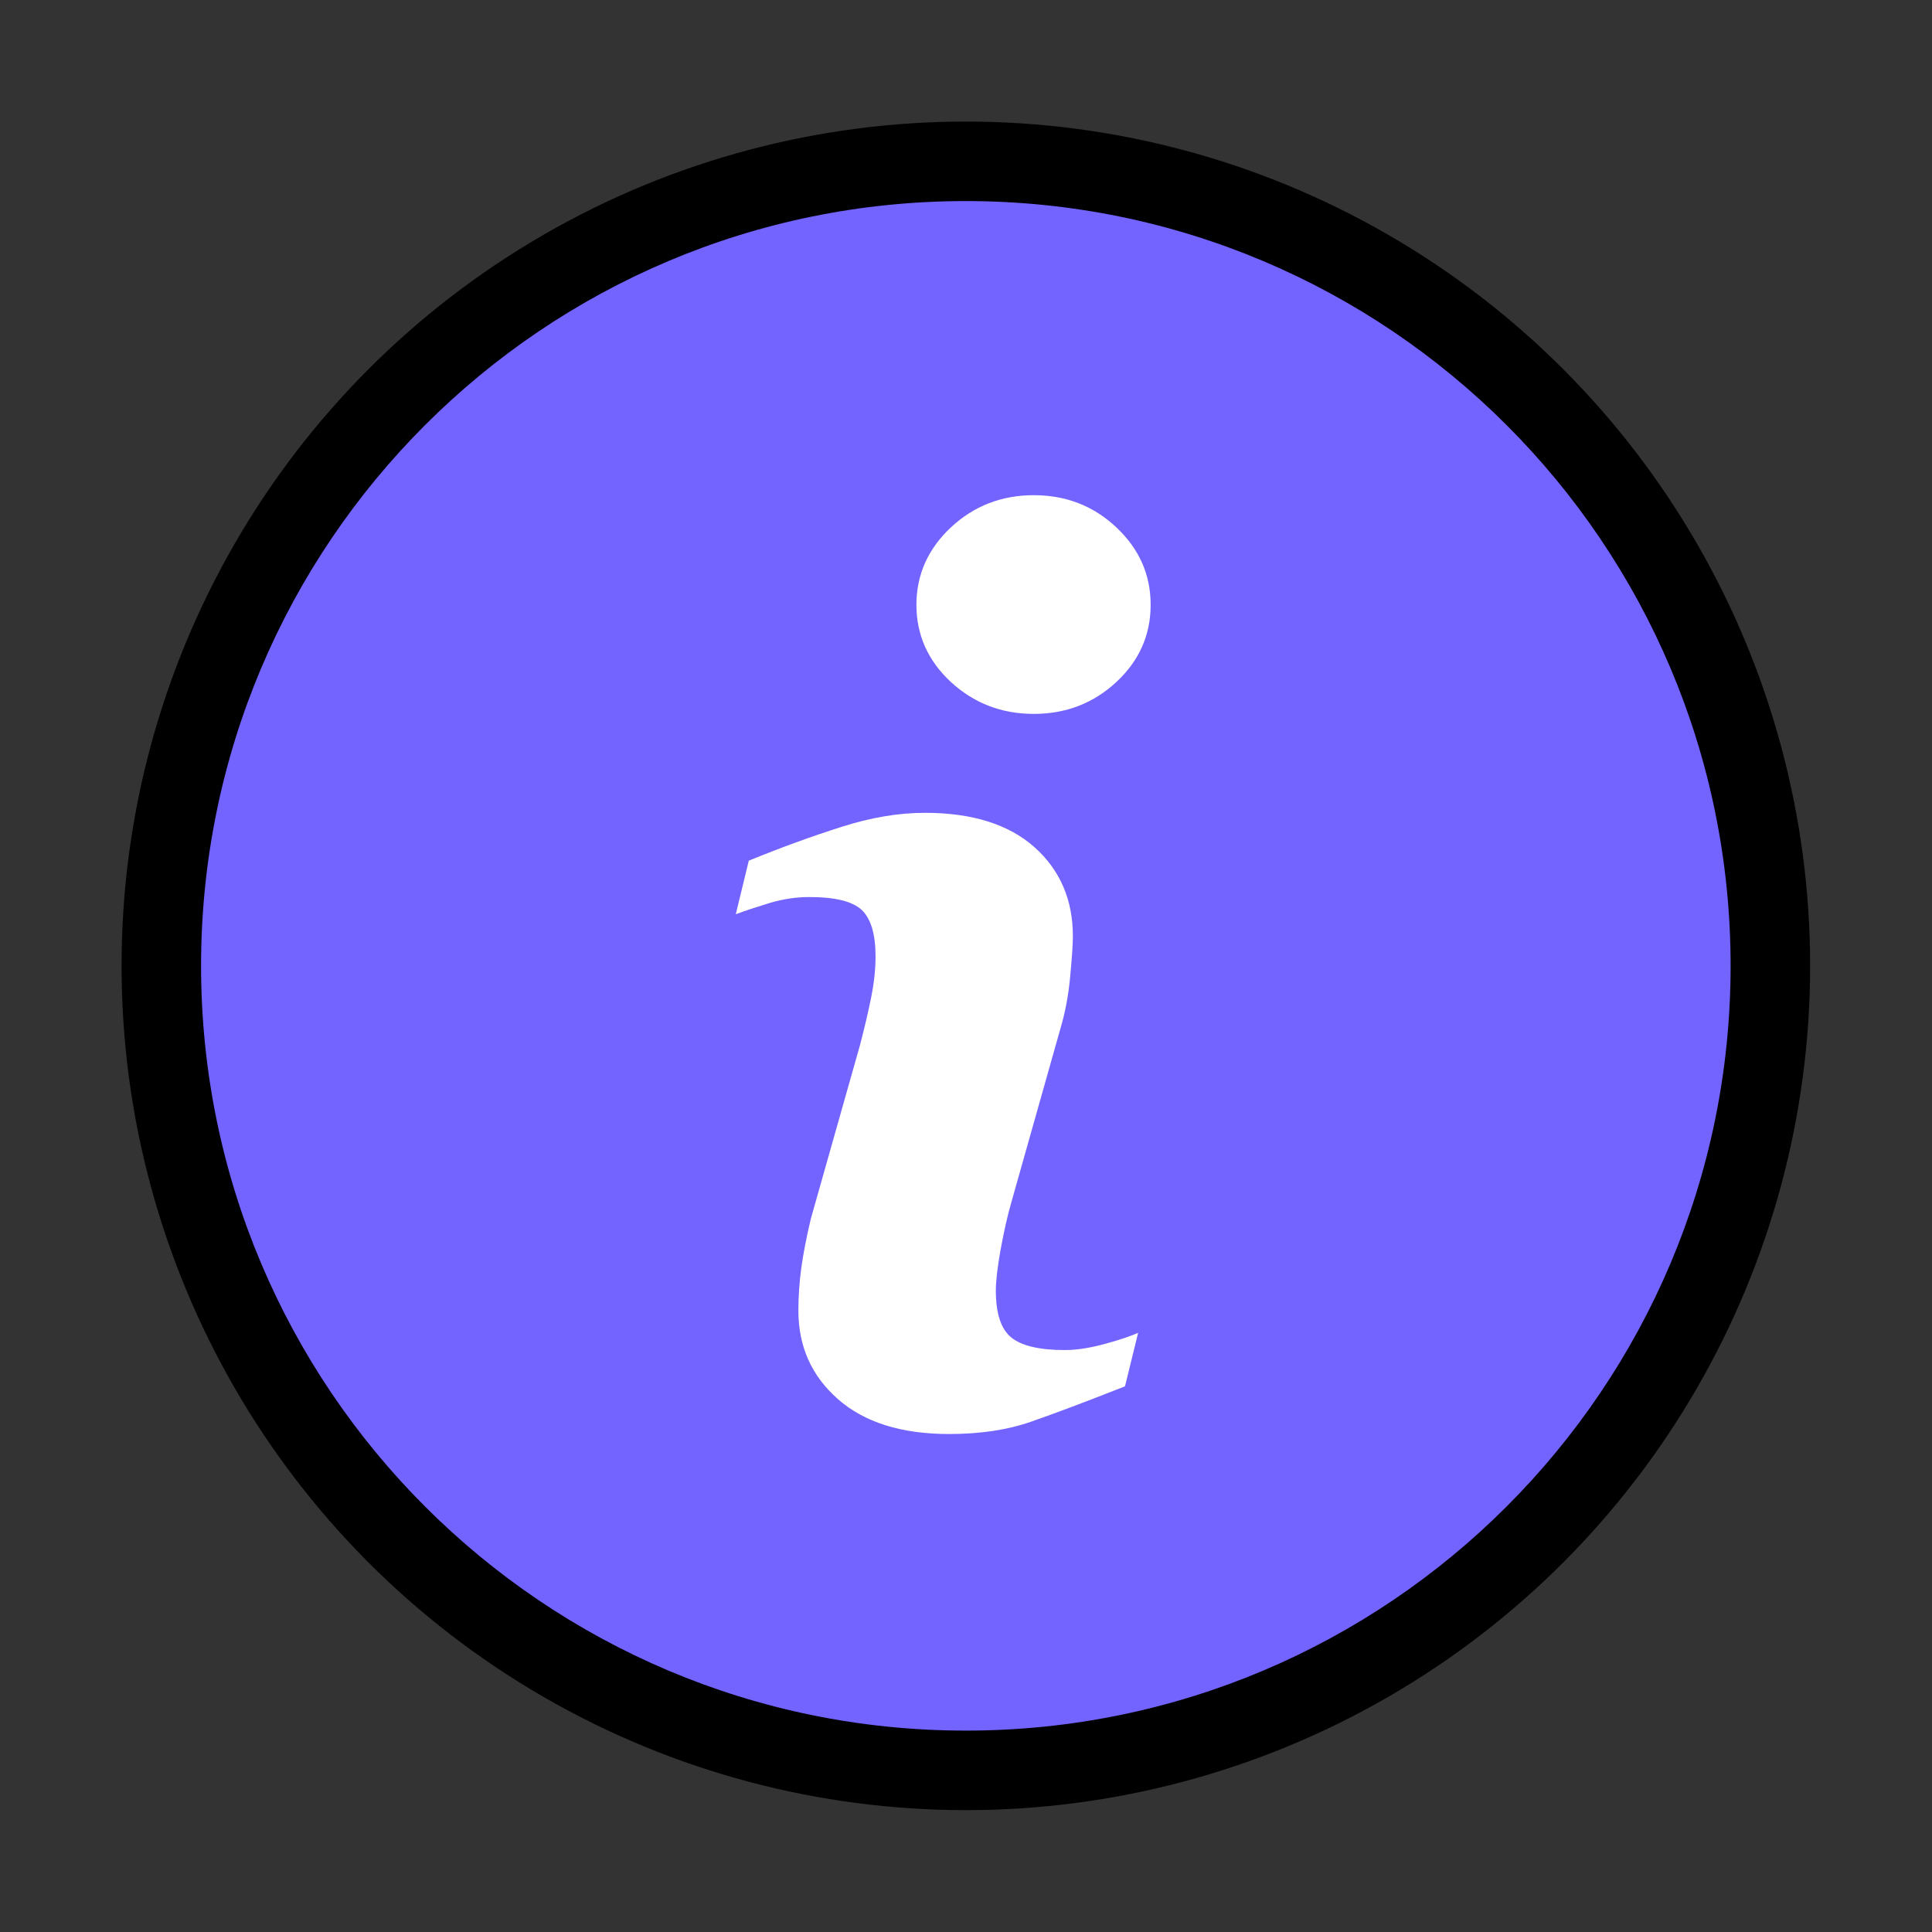 <?xml version="1.0" encoding="UTF-8" standalone="no"?>
<!-- Generator: Adobe Illustrator 19.0.0, SVG Export Plug-In . SVG Version: 6.00 Build 0)  -->

<svg
   xmlns:dc="http://purl.org/dc/elements/1.1/"
   xmlns:cc="http://creativecommons.org/ns#"
   xmlns:rdf="http://www.w3.org/1999/02/22-rdf-syntax-ns#"
   xmlns:svg="http://www.w3.org/2000/svg"
   xmlns="http://www.w3.org/2000/svg"
   xmlns:sodipodi="http://sodipodi.sourceforge.net/DTD/sodipodi-0.dtd"
   xmlns:inkscape="http://www.inkscape.org/namespaces/inkscape"
   version="1.1"
   id="Capa_1"
   x="0px"
   y="0px"
   viewBox="0 0 512 512"
   style="enable-background:new 0 0 512 512;"
   xml:space="preserve"
   sodipodi:docname="text.svg"
   inkscape:version="0.92.1 r15371"><rect x="0" y="0" width="512" height="512" fill="#333333" stroke="none"/><defs
     id="defs201"><clipPath
       clipPathUnits="userSpaceOnUse"
       id="clipPath4907"><rect
         style="fill:#9af4ef;fill-opacity:1;stroke:none;stroke-width:10.423;stroke-linecap:butt;stroke-linejoin:round;stroke-miterlimit:4;stroke-dasharray:none;stroke-dashoffset:0;stroke-opacity:1;paint-order:normal"
         id="rect4909"
         width="512"
         height="512"
         x="-3.566"
         y="-1.797" /></clipPath></defs><sodipodi:namedview
     pagecolor="#ffffff"
     bordercolor="#666666"
     borderopacity="1"
     objecttolerance="10"
     gridtolerance="10"
     guidetolerance="10"
     inkscape:pageopacity="0"
     inkscape:pageshadow="2"
     inkscape:window-width="1366"
     inkscape:window-height="705"
     id="namedview199"
     showgrid="false"
     inkscape:zoom="0.32593203"
     inkscape:cx="-127.85629"
     inkscape:cy="150.55412"
     inkscape:window-x="-4"
     inkscape:window-y="-4"
     inkscape:window-maximized="1"
     inkscape:current-layer="Capa_1" /><g
     id="g168" /><g
     id="g170" /><g
     id="g172" /><g
     id="g174" /><g
     id="g176" /><g
     id="g178" /><g
     id="g180" /><g
     id="g182" /><g
     id="g184" /><g
     id="g186" /><g
     id="g188" /><g
     id="g190" /><g
     id="g192" /><g
     id="g194" /><g
     id="g196" /><g
     id="g4538"
     transform="matrix(0.874,0,0,0.874,32.215,32.215)"><circle
       r="256"
       cy="256"
       cx="256"
       id="path5013"
       style="fill:#000000;fill-opacity:1;stroke:none;stroke-width:12.055;stroke-linecap:butt;stroke-linejoin:round;stroke-miterlimit:4;stroke-dasharray:none;stroke-dashoffset:0;stroke-opacity:1;paint-order:normal" /><ellipse
       ry="193.292"
       rx="181.019"
       cy="266.55"
       cx="254.654"
       id="path4537"
       style="fill:#ffffff;fill-opacity:1;stroke:none;stroke-width:17.99;stroke-linecap:butt;stroke-linejoin:round;stroke-miterlimit:4;stroke-dasharray:none;stroke-dashoffset:0;stroke-opacity:1;paint-order:normal" /><g
       style="fill:#7363ff;fill-opacity:1"
       transform="matrix(19.631,0,0,19.631,24.106,24.106)"
       id="g4969"><g
         style="fill:#7363ff;fill-opacity:1"
         id="g4913"><path
           style="fill:#7363ff;fill-opacity:1"
           inkscape:connector-curvature="0"
           d="M 11.812,0 C 5.289,0 0,5.289 0,11.812 c 0,6.523 5.289,11.813 11.812,11.813 6.523,0 11.813,-5.29 11.813,-11.813 C 23.625,5.289 18.335,0 11.812,0 Z m 2.459,18.307 c -0.608,0.24 -1.092,0.422 -1.455,0.548 -0.362,0.126 -0.783,0.189 -1.262,0.189 -0.736,0 -1.309,-0.18 -1.717,-0.539 -0.408,-0.359 -0.611,-0.814 -0.611,-1.367 0,-0.215 0.015,-0.435 0.045,-0.659 0.031,-0.224 0.08,-0.476 0.147,-0.759 l 0.761,-2.688 c 0.067,-0.258 0.125,-0.503 0.171,-0.731 0.046,-0.23 0.068,-0.441 0.068,-0.633 0,-0.342 -0.071,-0.582 -0.212,-0.717 -0.143,-0.135 -0.412,-0.201 -0.813,-0.201 -0.196,0 -0.398,0.029 -0.605,0.09 -0.205,0.063 -0.383,0.12 -0.529,0.176 L 8.46,10.188 C 8.958,9.985 9.435,9.811 9.89,9.667 c 0.455,-0.146 0.885,-0.218 1.29,-0.218 0.731,0 1.295,0.178 1.692,0.53 0.395,0.353 0.594,0.812 0.594,1.376 0,0.117 -0.014,0.323 -0.041,0.617 -0.027,0.295 -0.078,0.564 -0.152,0.811 l -0.757,2.68 c -0.062,0.215 -0.117,0.461 -0.167,0.736 -0.049,0.275 -0.073,0.485 -0.073,0.626 0,0.356 0.079,0.599 0.239,0.728 0.158,0.129 0.435,0.194 0.827,0.194 0.185,0 0.392,-0.033 0.626,-0.097 0.232,-0.064 0.4,-0.121 0.506,-0.17 z M 14.137,7.429 c -0.353,0.328 -0.778,0.492 -1.275,0.492 -0.496,0 -0.924,-0.164 -1.28,-0.492 -0.354,-0.328 -0.533,-0.727 -0.533,-1.193 0,-0.465 0.18,-0.865 0.533,-1.196 0.356,-0.332 0.784,-0.497 1.28,-0.497 0.497,0 0.923,0.165 1.275,0.497 0.353,0.331 0.53,0.731 0.53,1.196 0,0.467 -0.177,0.865 -0.53,1.193 z"
           id="path4911" /></g><g
         style="fill:#7363ff;fill-opacity:1"
         id="g4915" /><g
         style="fill:#7363ff;fill-opacity:1"
         id="g4917" /><g
         style="fill:#7363ff;fill-opacity:1"
         id="g4919" /><g
         style="fill:#7363ff;fill-opacity:1"
         id="g4921" /><g
         style="fill:#7363ff;fill-opacity:1"
         id="g4923" /><g
         style="fill:#7363ff;fill-opacity:1"
         id="g4925" /><g
         style="fill:#7363ff;fill-opacity:1"
         id="g4927" /><g
         style="fill:#7363ff;fill-opacity:1"
         id="g4929" /><g
         style="fill:#7363ff;fill-opacity:1"
         id="g4931" /><g
         style="fill:#7363ff;fill-opacity:1"
         id="g4933" /><g
         style="fill:#7363ff;fill-opacity:1"
         id="g4935" /><g
         style="fill:#7363ff;fill-opacity:1"
         id="g4937" /><g
         style="fill:#7363ff;fill-opacity:1"
         id="g4939" /><g
         style="fill:#7363ff;fill-opacity:1"
         id="g4941" /><g
         style="fill:#7363ff;fill-opacity:1"
         id="g4943" /></g></g></svg>